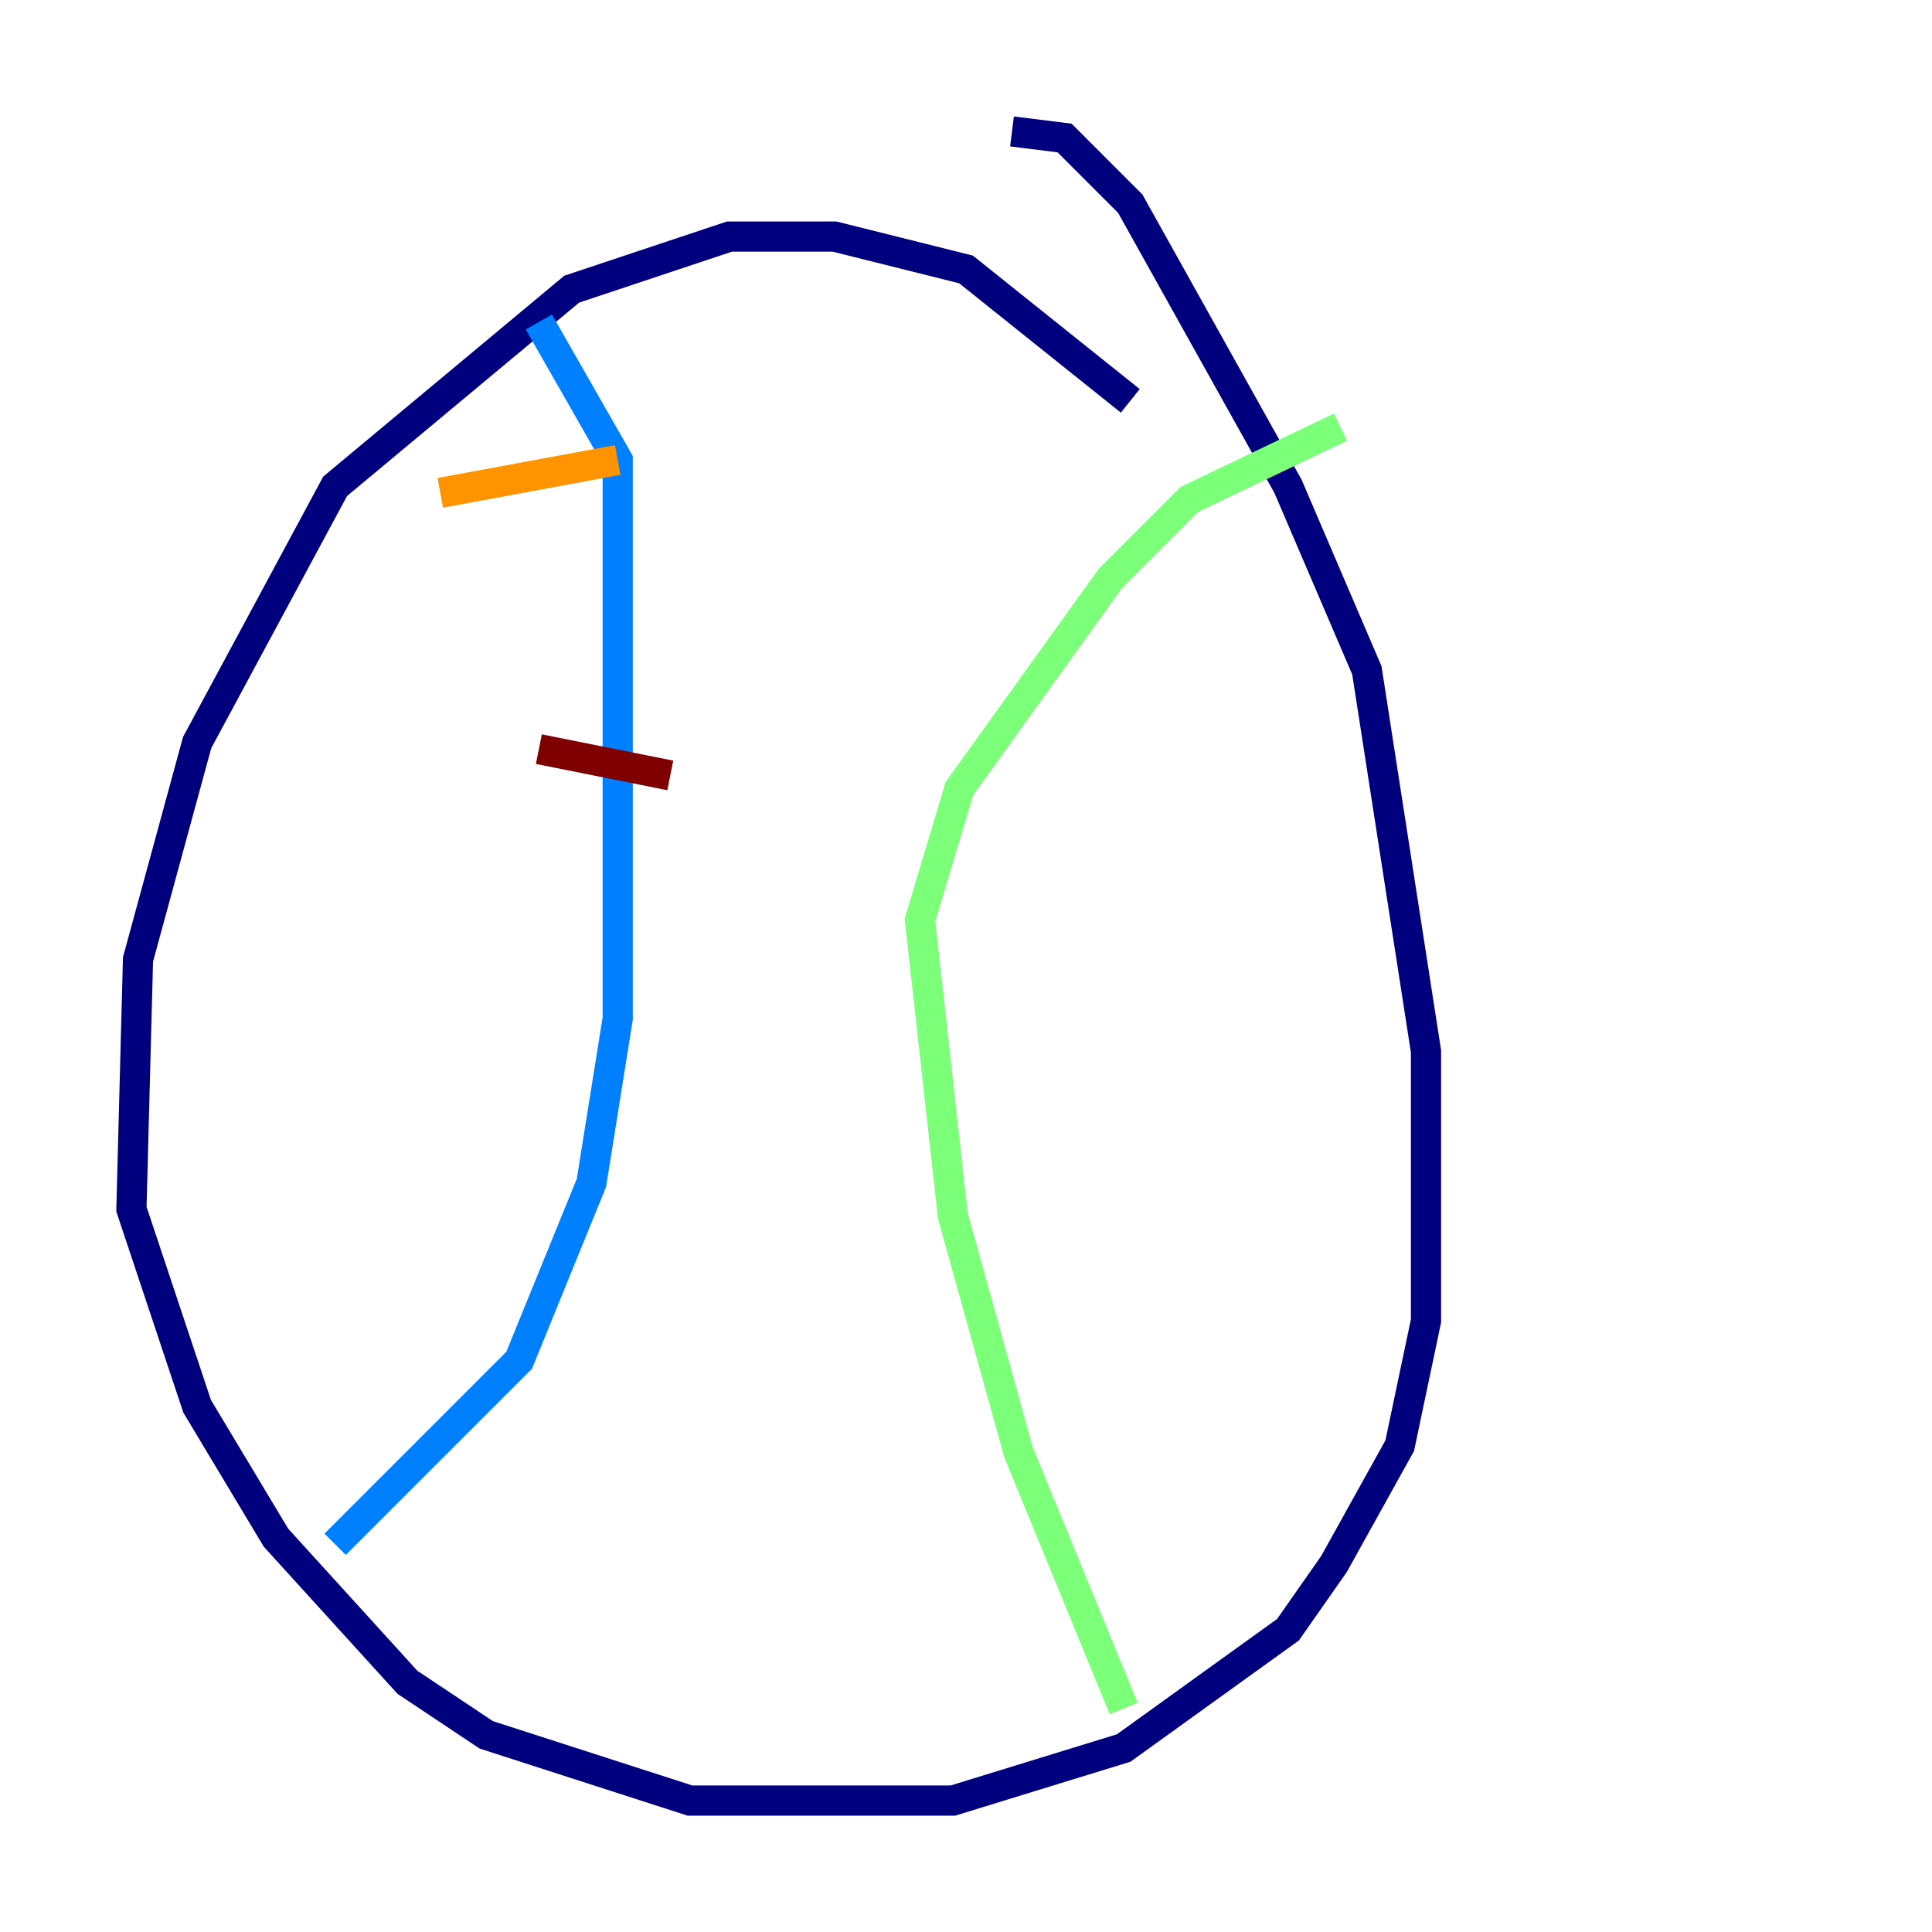 <?xml version="1.0" encoding="utf-8" ?>
<svg baseProfile="tiny" height="128" version="1.2" viewBox="0,0,128,128" width="128" xmlns="http://www.w3.org/2000/svg" xmlns:ev="http://www.w3.org/2001/xml-events" xmlns:xlink="http://www.w3.org/1999/xlink"><defs /><polyline fill="none" points="74.884,26.558 64.0,17.85 55.292,15.674 48.327,15.674 37.878,19.157 22.204,32.218 13.061,49.197 9.143,63.565 8.707,80.109 13.061,93.17 18.286,101.878 26.993,111.456 32.218,114.939 45.714,119.293 63.129,119.293 74.449,115.809 85.333,107.973 88.381,103.619 92.735,95.782 94.476,87.51 94.476,69.66 90.558,44.408 85.333,32.218 74.884,13.497 70.531,9.143 67.048,8.707" stroke="#00007f" stroke-width="2" /><polyline fill="none" points="22.204,102.313 34.395,90.122 39.184,78.367 40.925,67.483 40.925,30.476 35.701,21.333" stroke="#0080ff" stroke-width="2" /><polyline fill="none" points="74.449,113.197 67.483,96.218 63.129,80.544 60.952,60.952 63.565,52.245 73.578,38.313 78.803,33.088 88.816,28.299" stroke="#7cff79" stroke-width="2" /><polyline fill="none" points="29.17,32.653 40.925,30.476" stroke="#ff9400" stroke-width="2" /><polyline fill="none" points="35.701,49.633 44.408,51.374" stroke="#7f0000" stroke-width="2" /></svg>